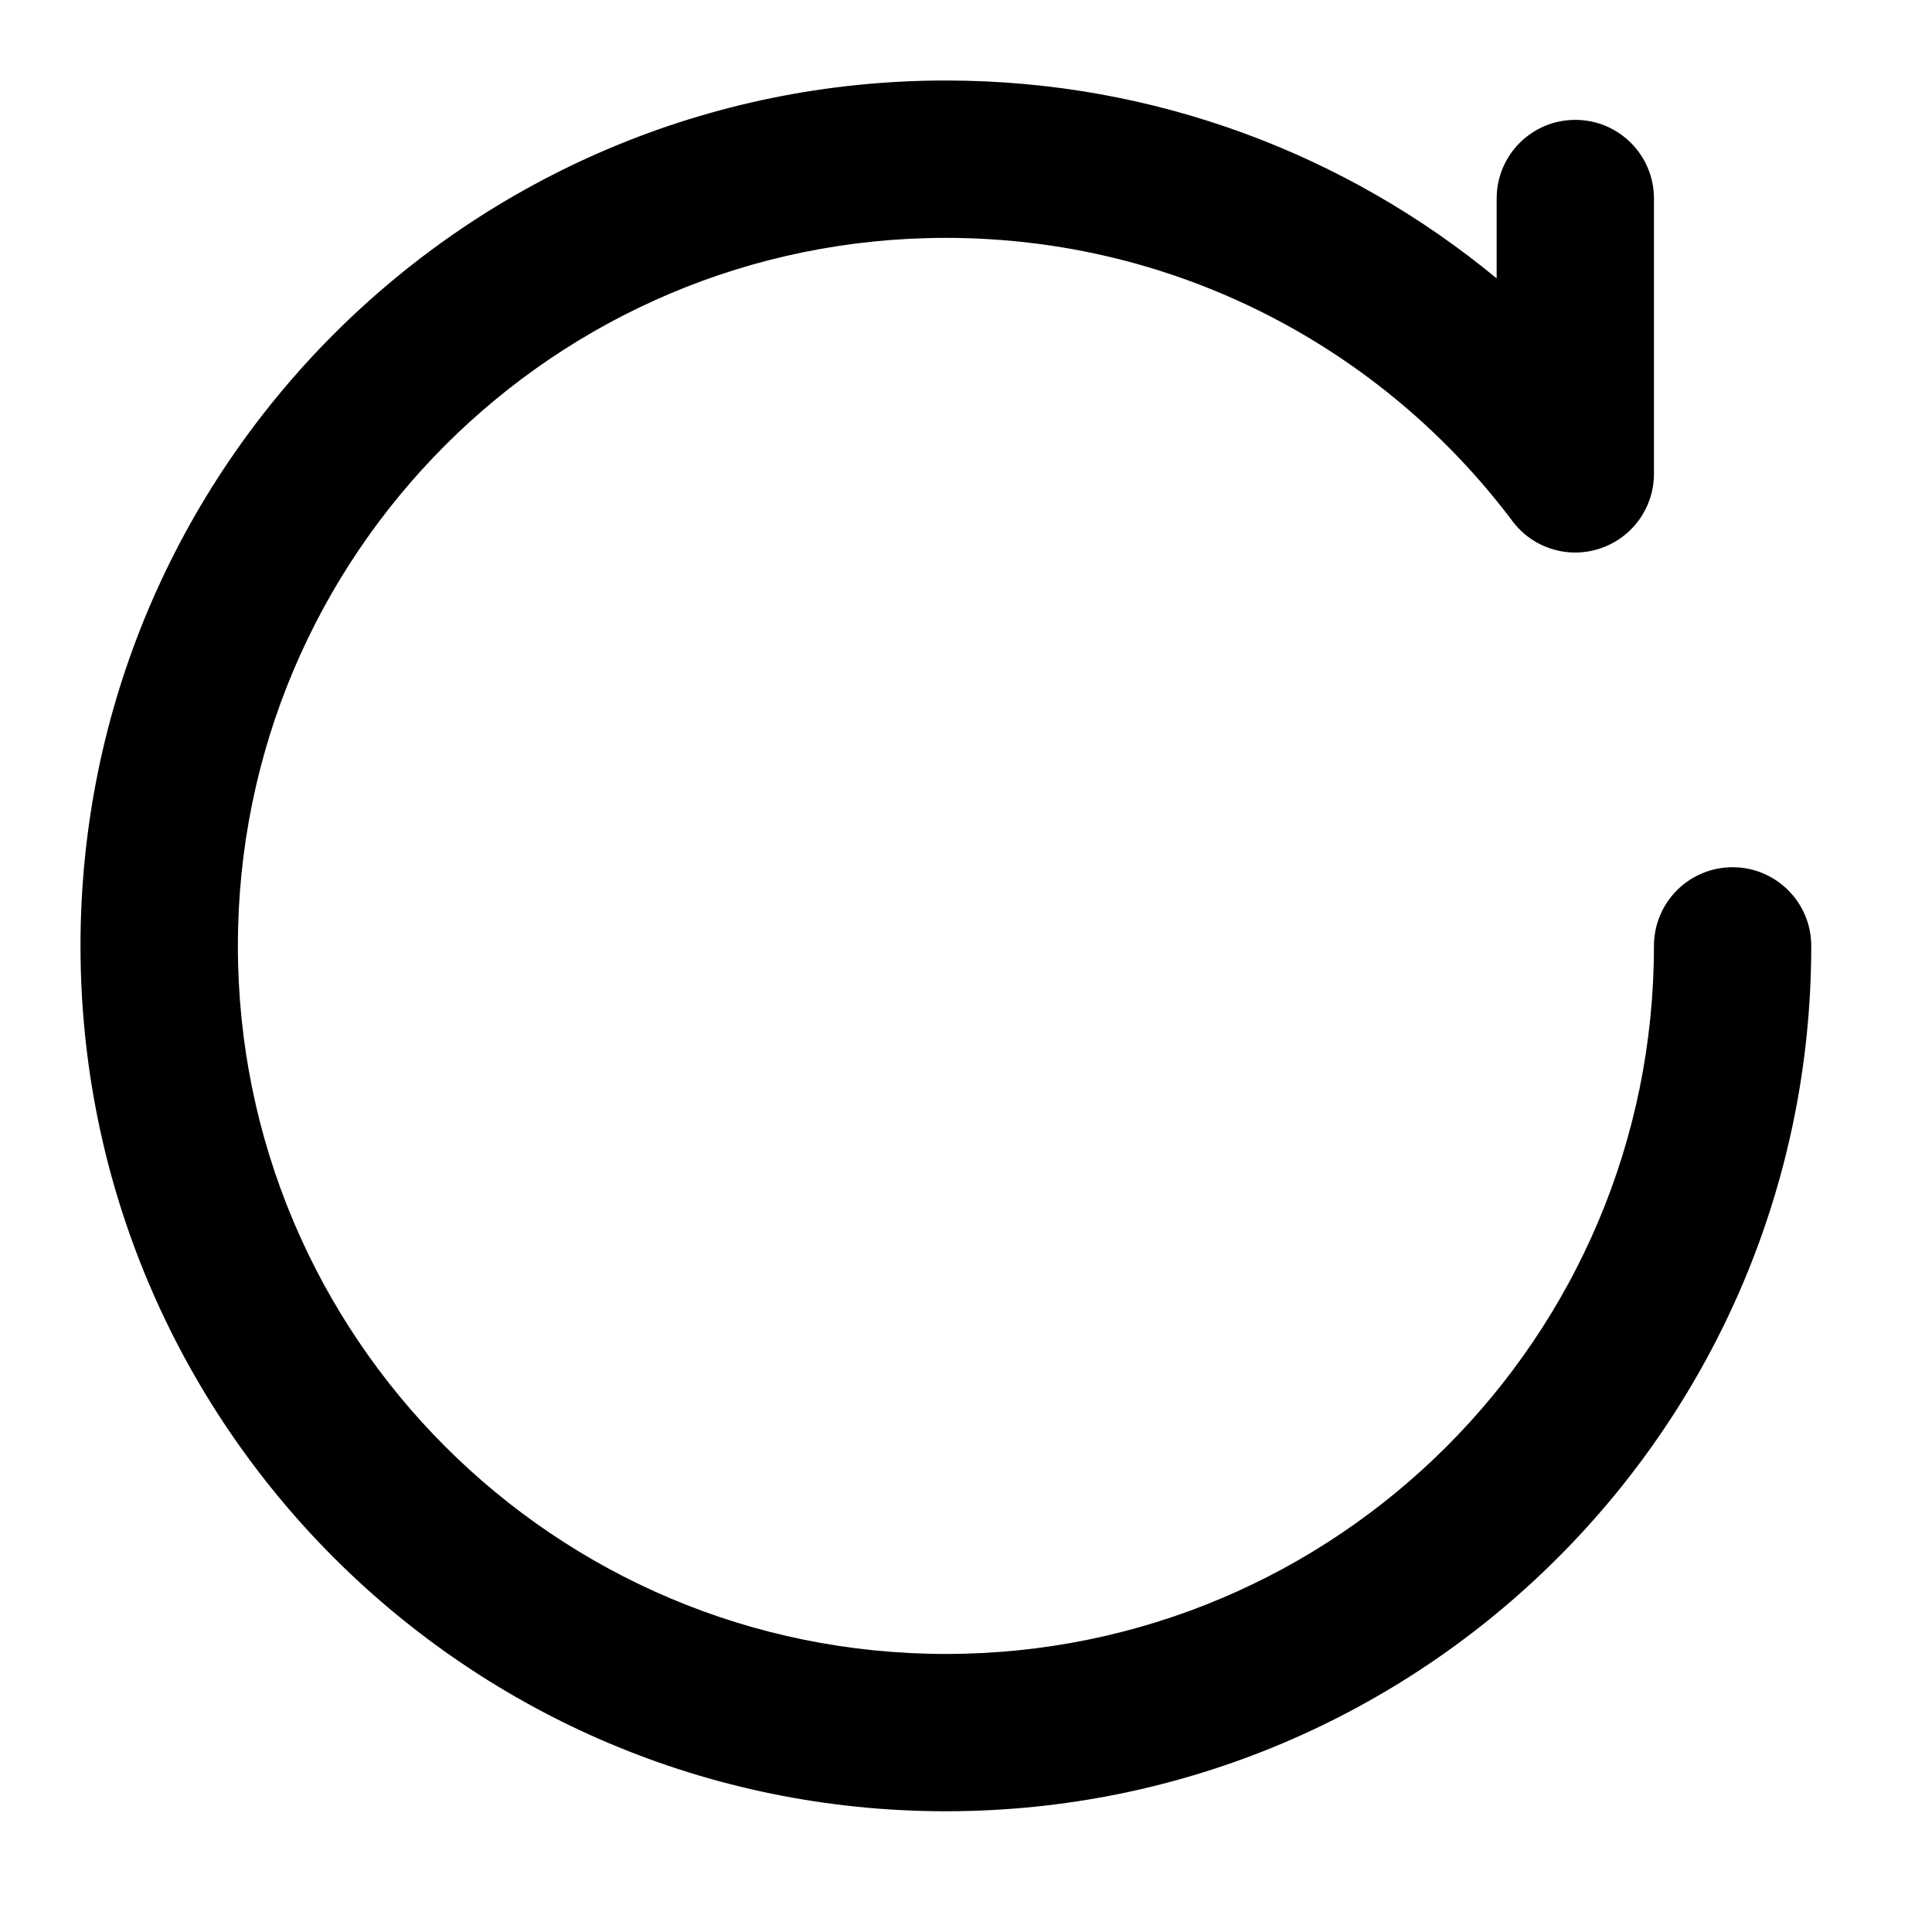<svg width="24" height="24" viewBox="0 0 24 24" xmlns="http://www.w3.org/2000/svg">
    <path fill-rule="evenodd" clip-rule="evenodd" d="M11.75 2.955C6.892 2.955 2.955 6.892 2.955 11.75C2.955 16.608 6.892 20.546 11.75 20.546C16.608 20.546 20.546 16.608 20.546 11.75C20.546 11.21 20.983 10.773 21.523 10.773C22.062 10.773 22.5 11.21 22.5 11.75C22.5 17.687 17.687 22.5 11.75 22.5C5.813 22.5 1 17.687 1 11.75C1 5.813 5.813 1 11.75 1C14.349 1 16.733 1.923 18.592 3.458V2.466C18.592 1.926 19.029 1.489 19.569 1.489C20.109 1.489 20.546 1.926 20.546 2.466V5.886C20.546 6.307 20.277 6.68 19.878 6.813C19.479 6.947 19.04 6.81 18.788 6.473C17.181 4.335 14.627 2.955 11.75 2.955Z"/>
</svg>
